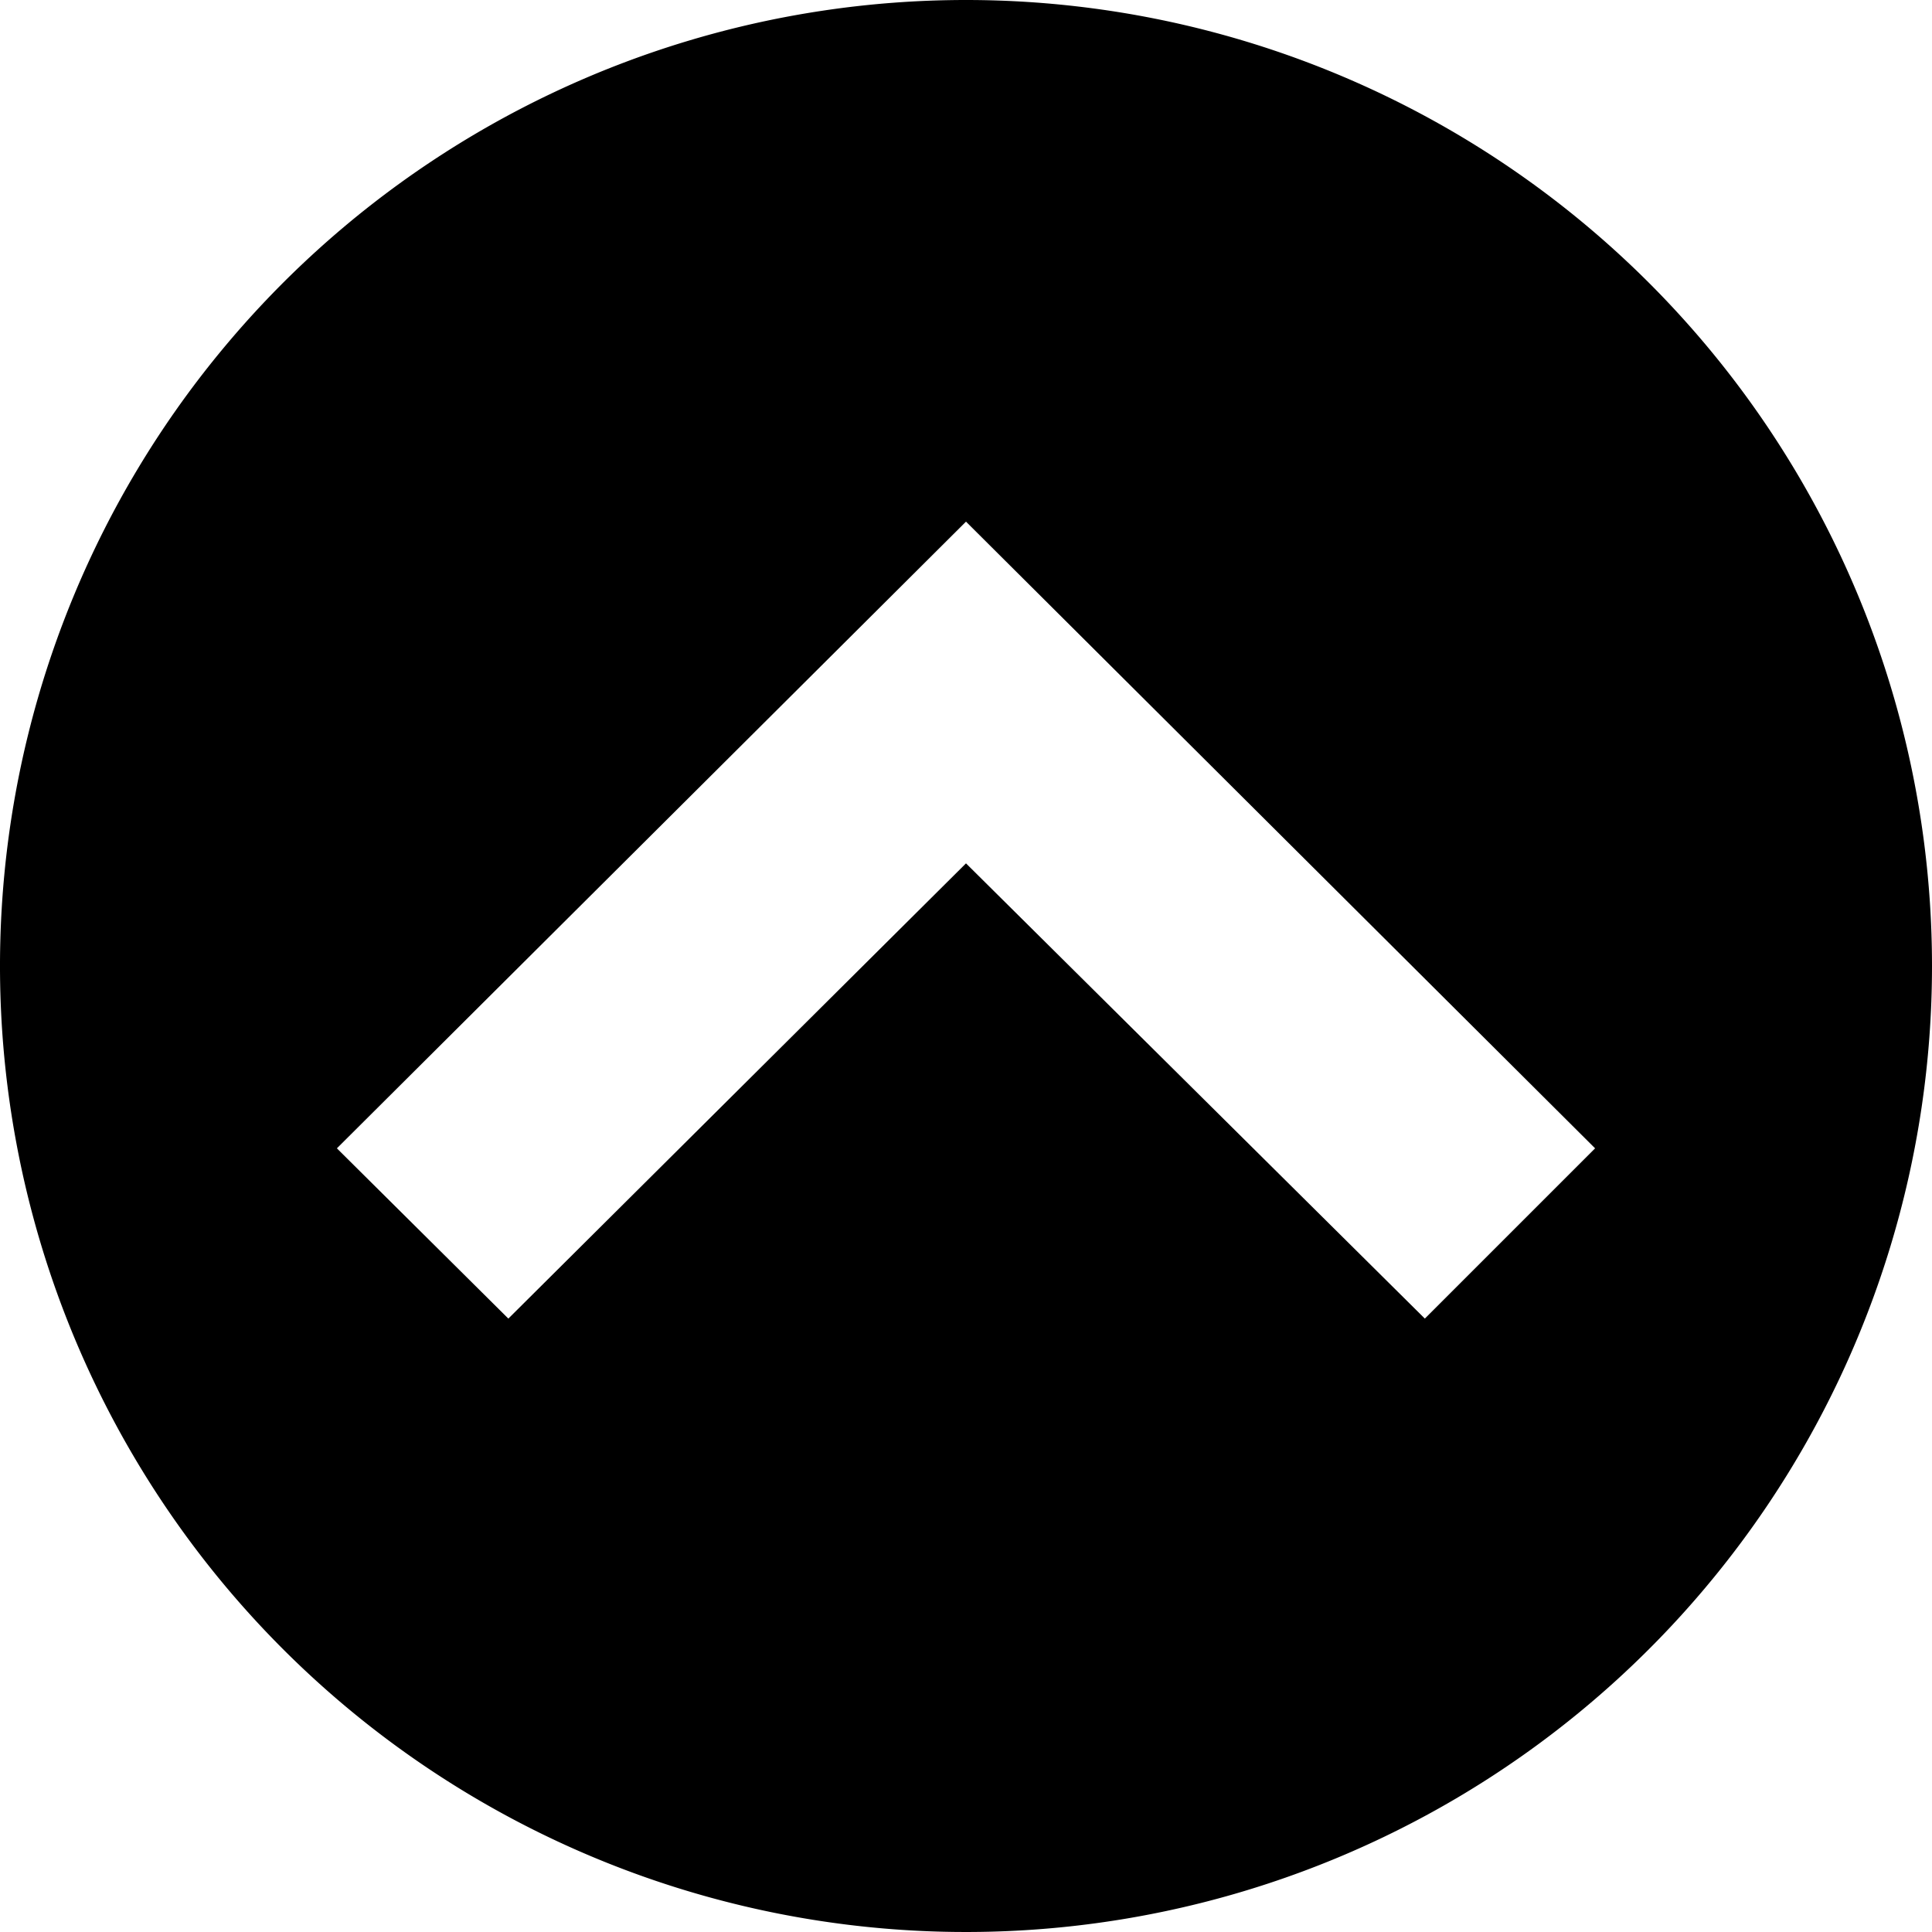 <svg id="Layer_1" data-name="Layer 1" xmlns="http://www.w3.org/2000/svg" viewBox="0 0 16 16"><path d="M8,0a8,8,0,1,0,8,8A8,8,0,0,0,8,0Zm3.8,10.92L8,7.15,4.21,10.92,2.79,9.51,8,4.32l5.21,5.19Z"/></svg>